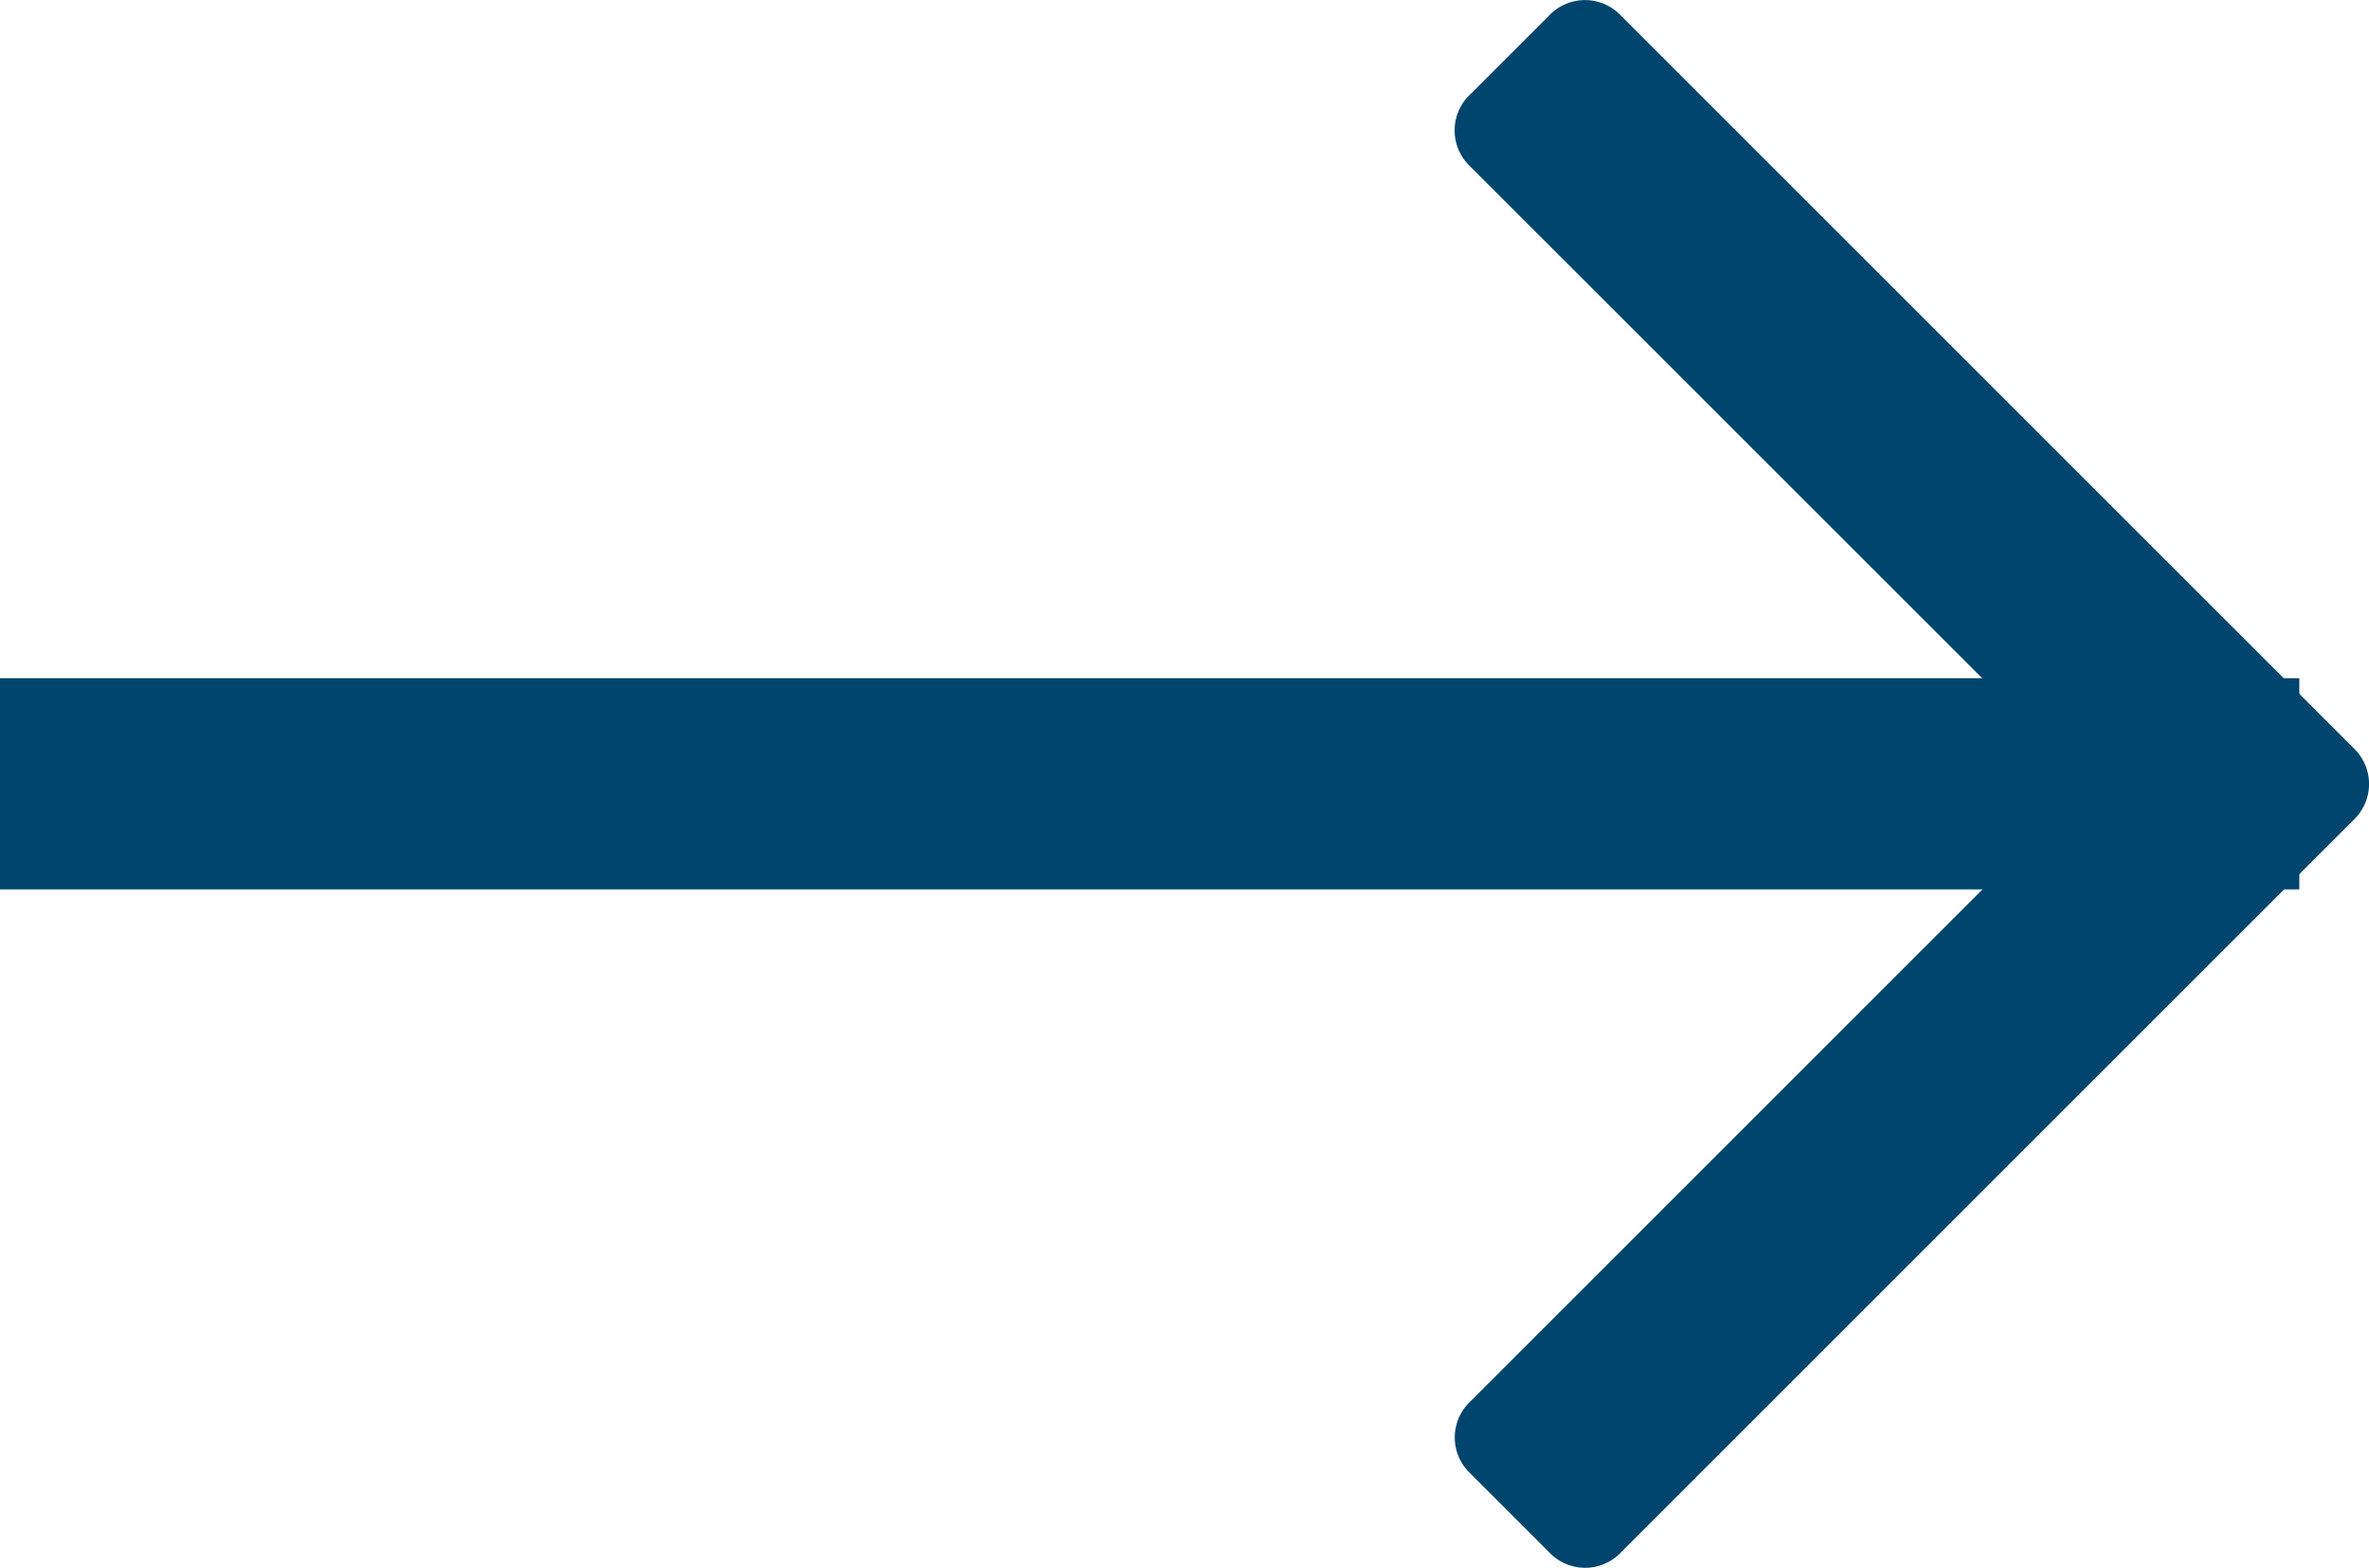 <svg xmlns="http://www.w3.org/2000/svg" width="16.826" height="11.139" viewBox="0 0 16.826 11.139"><path d="M16.529,10.315a.351.351,0,0,1,0,.513l-5.2,5.2a.351.351,0,0,1-.513,0l-.558-.558a.351.351,0,0,1,0-.513l4.386-4.386L10.257,6.185a.351.351,0,0,1,0-.513l.558-.558a.351.351,0,0,1,.513,0Z" transform="translate(0.186 -5.002)" fill="#00456d"/><line x1="16.331" transform="translate(0 5.568)" fill="none" stroke="#00456d" stroke-width="1.5"/></svg>